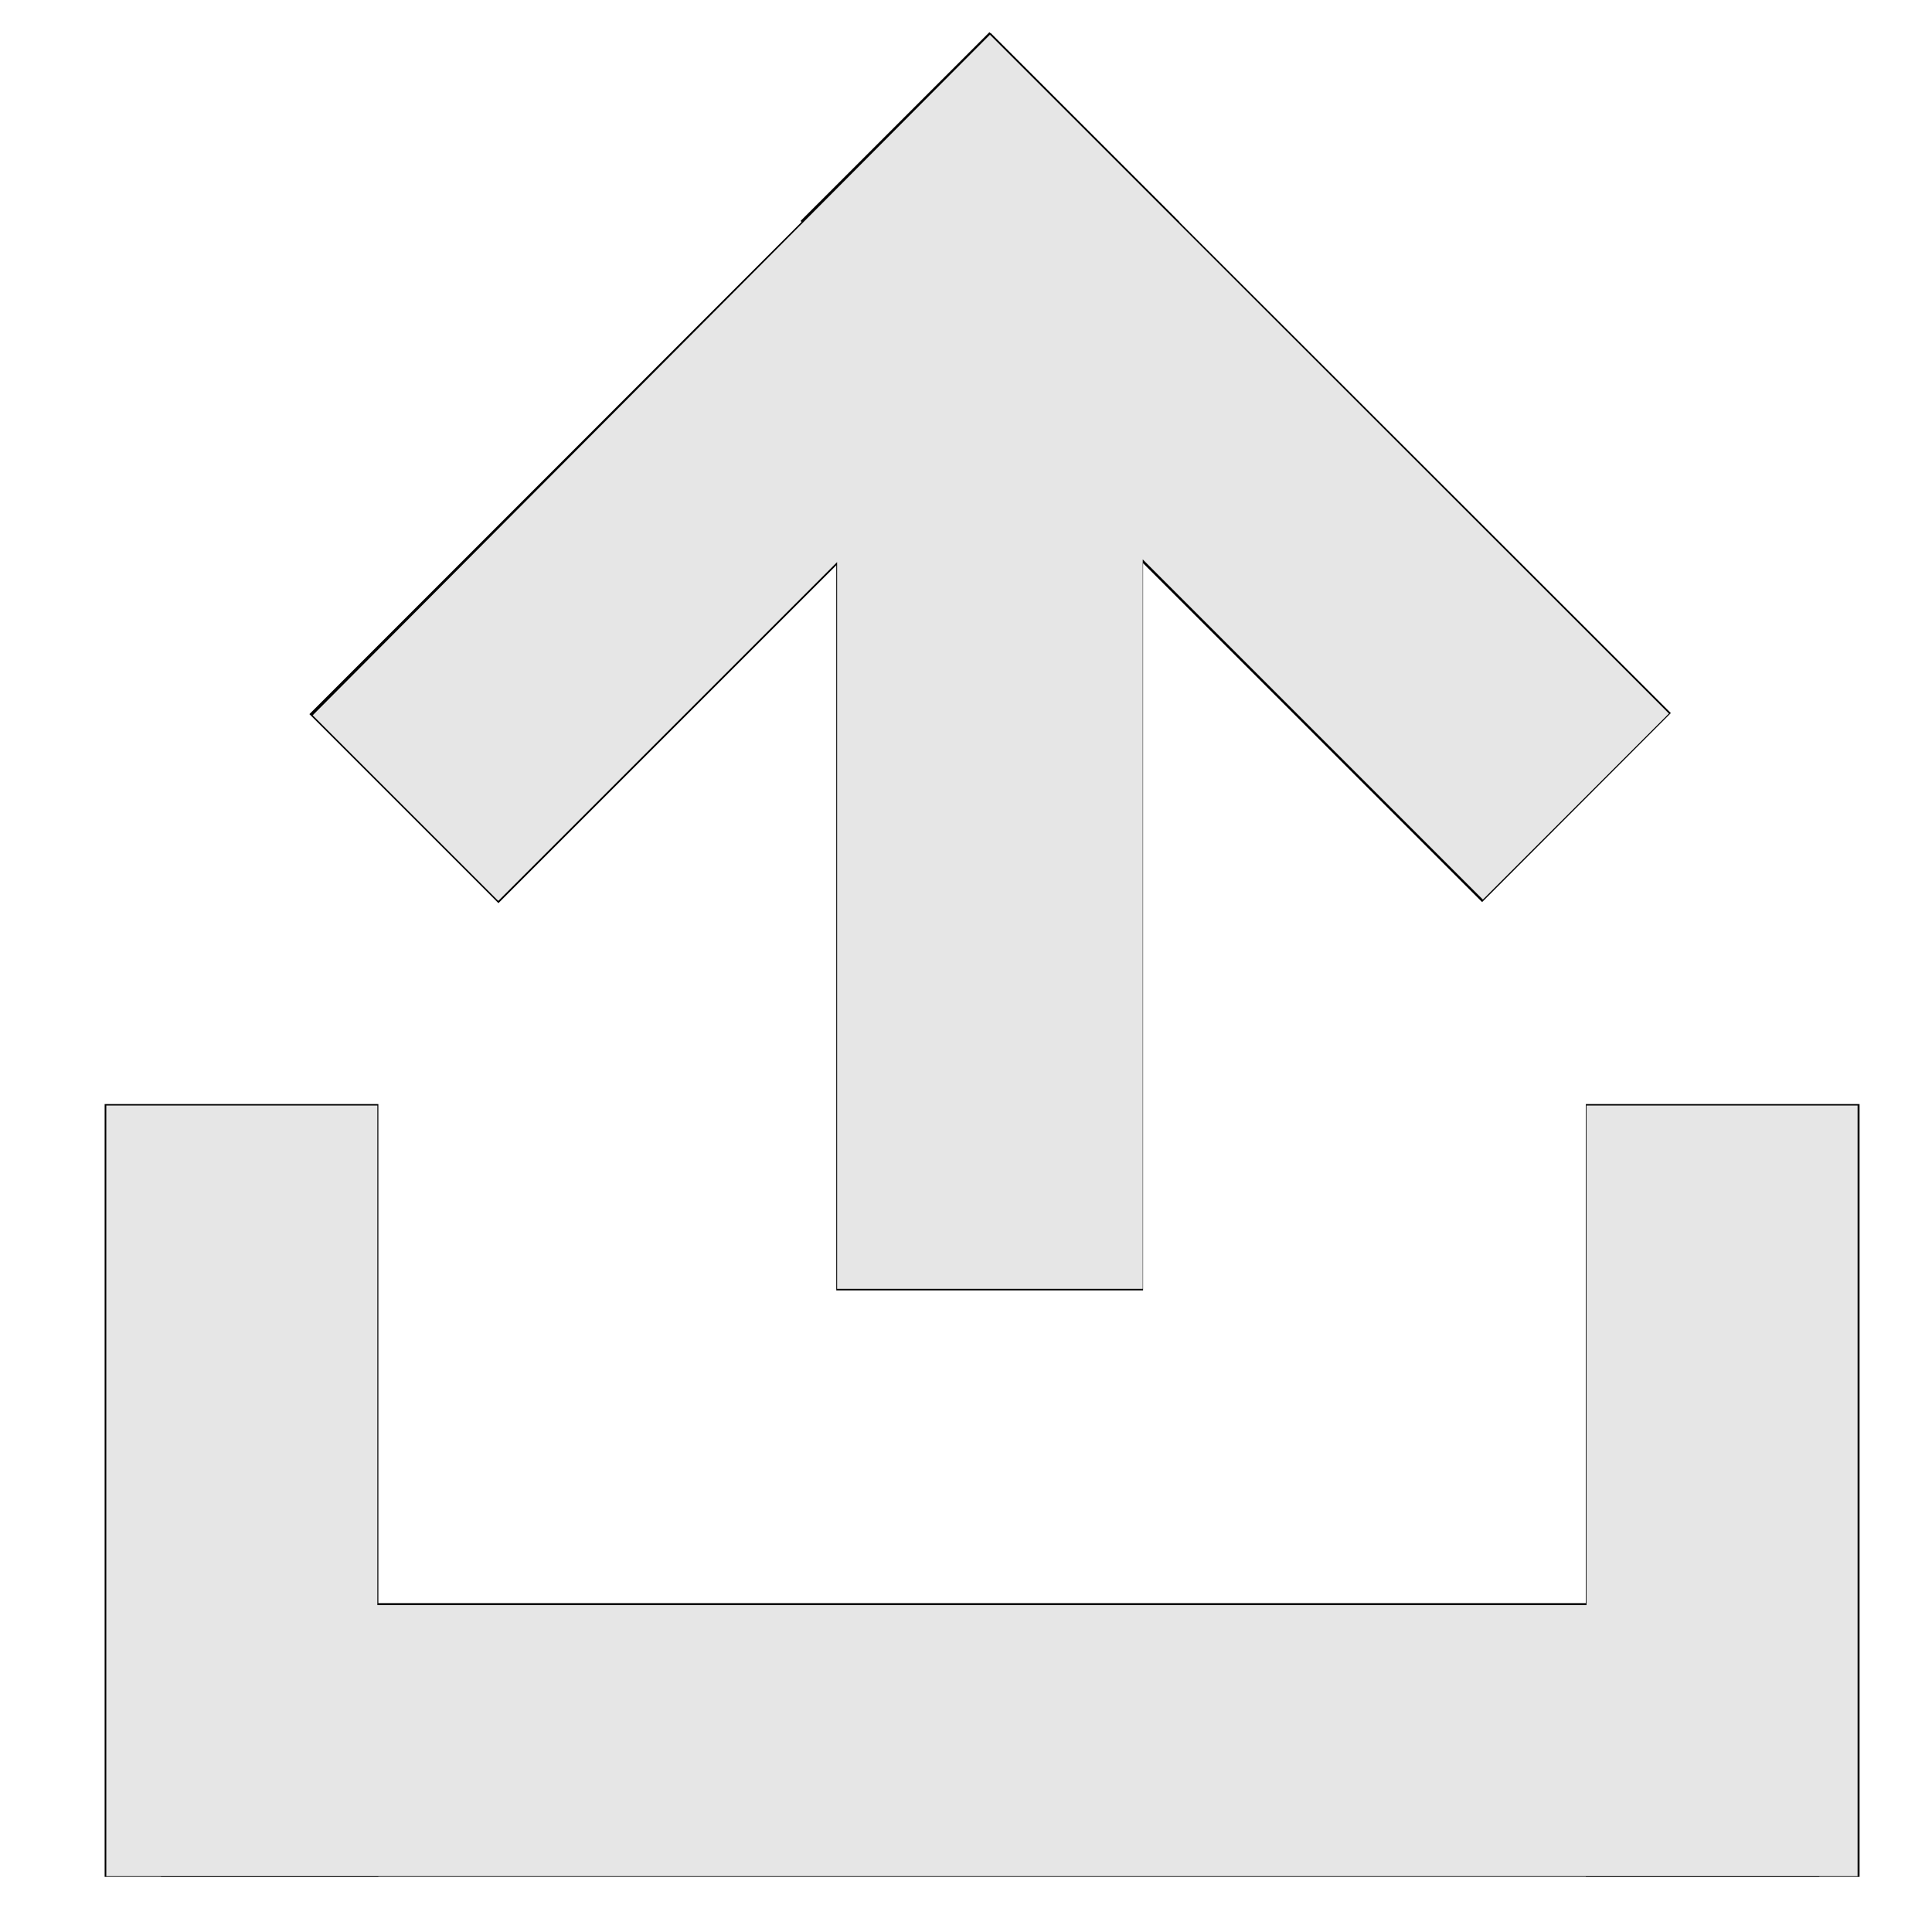 <svg xmlns="http://www.w3.org/2000/svg" xmlns:svg="http://www.w3.org/2000/svg" id="svg10" version="1.1" viewBox="0 0 120 120"><path id="path2" d="M73.265 13.79L30.958 56.096l-11.74-11.74 42.308-42.31z"/><path id="path4" d="M51.943 19.938h19.055v60.21H51.943z"/><path id="path6" d="M61.454 2l42.326 42.29-11.724 11.74-42.33-42.307zM10 99.575h103v17H10z"/><path id="path8" d="M6.5 68.576h17v48h-17zm92 0h17v48h-17z"/><path style="fill:#e6e6e6;stroke-width:.165" id="path90" d="M 51.994,57.483 V 34.912 L 41.471,45.434 30.948,55.956 25.185,50.192 19.423,44.428 40.454,23.292 61.486,2.156 82.572,23.237 103.659,44.319 97.882,50.096 92.105,55.873 81.541,45.31 70.977,34.746 v 22.654 22.654 h -9.491 -9.491 z"/><path style="fill:#e6e6e6;stroke-width:.165" id="path129" d="M 6.602,92.6 V 68.666 H 15.021 23.439 V 84.182 99.697 H 60.99 98.542 V 84.182 68.666 h 8.418 8.418 V 92.6 116.534 H 60.99 6.602 Z"/></svg>